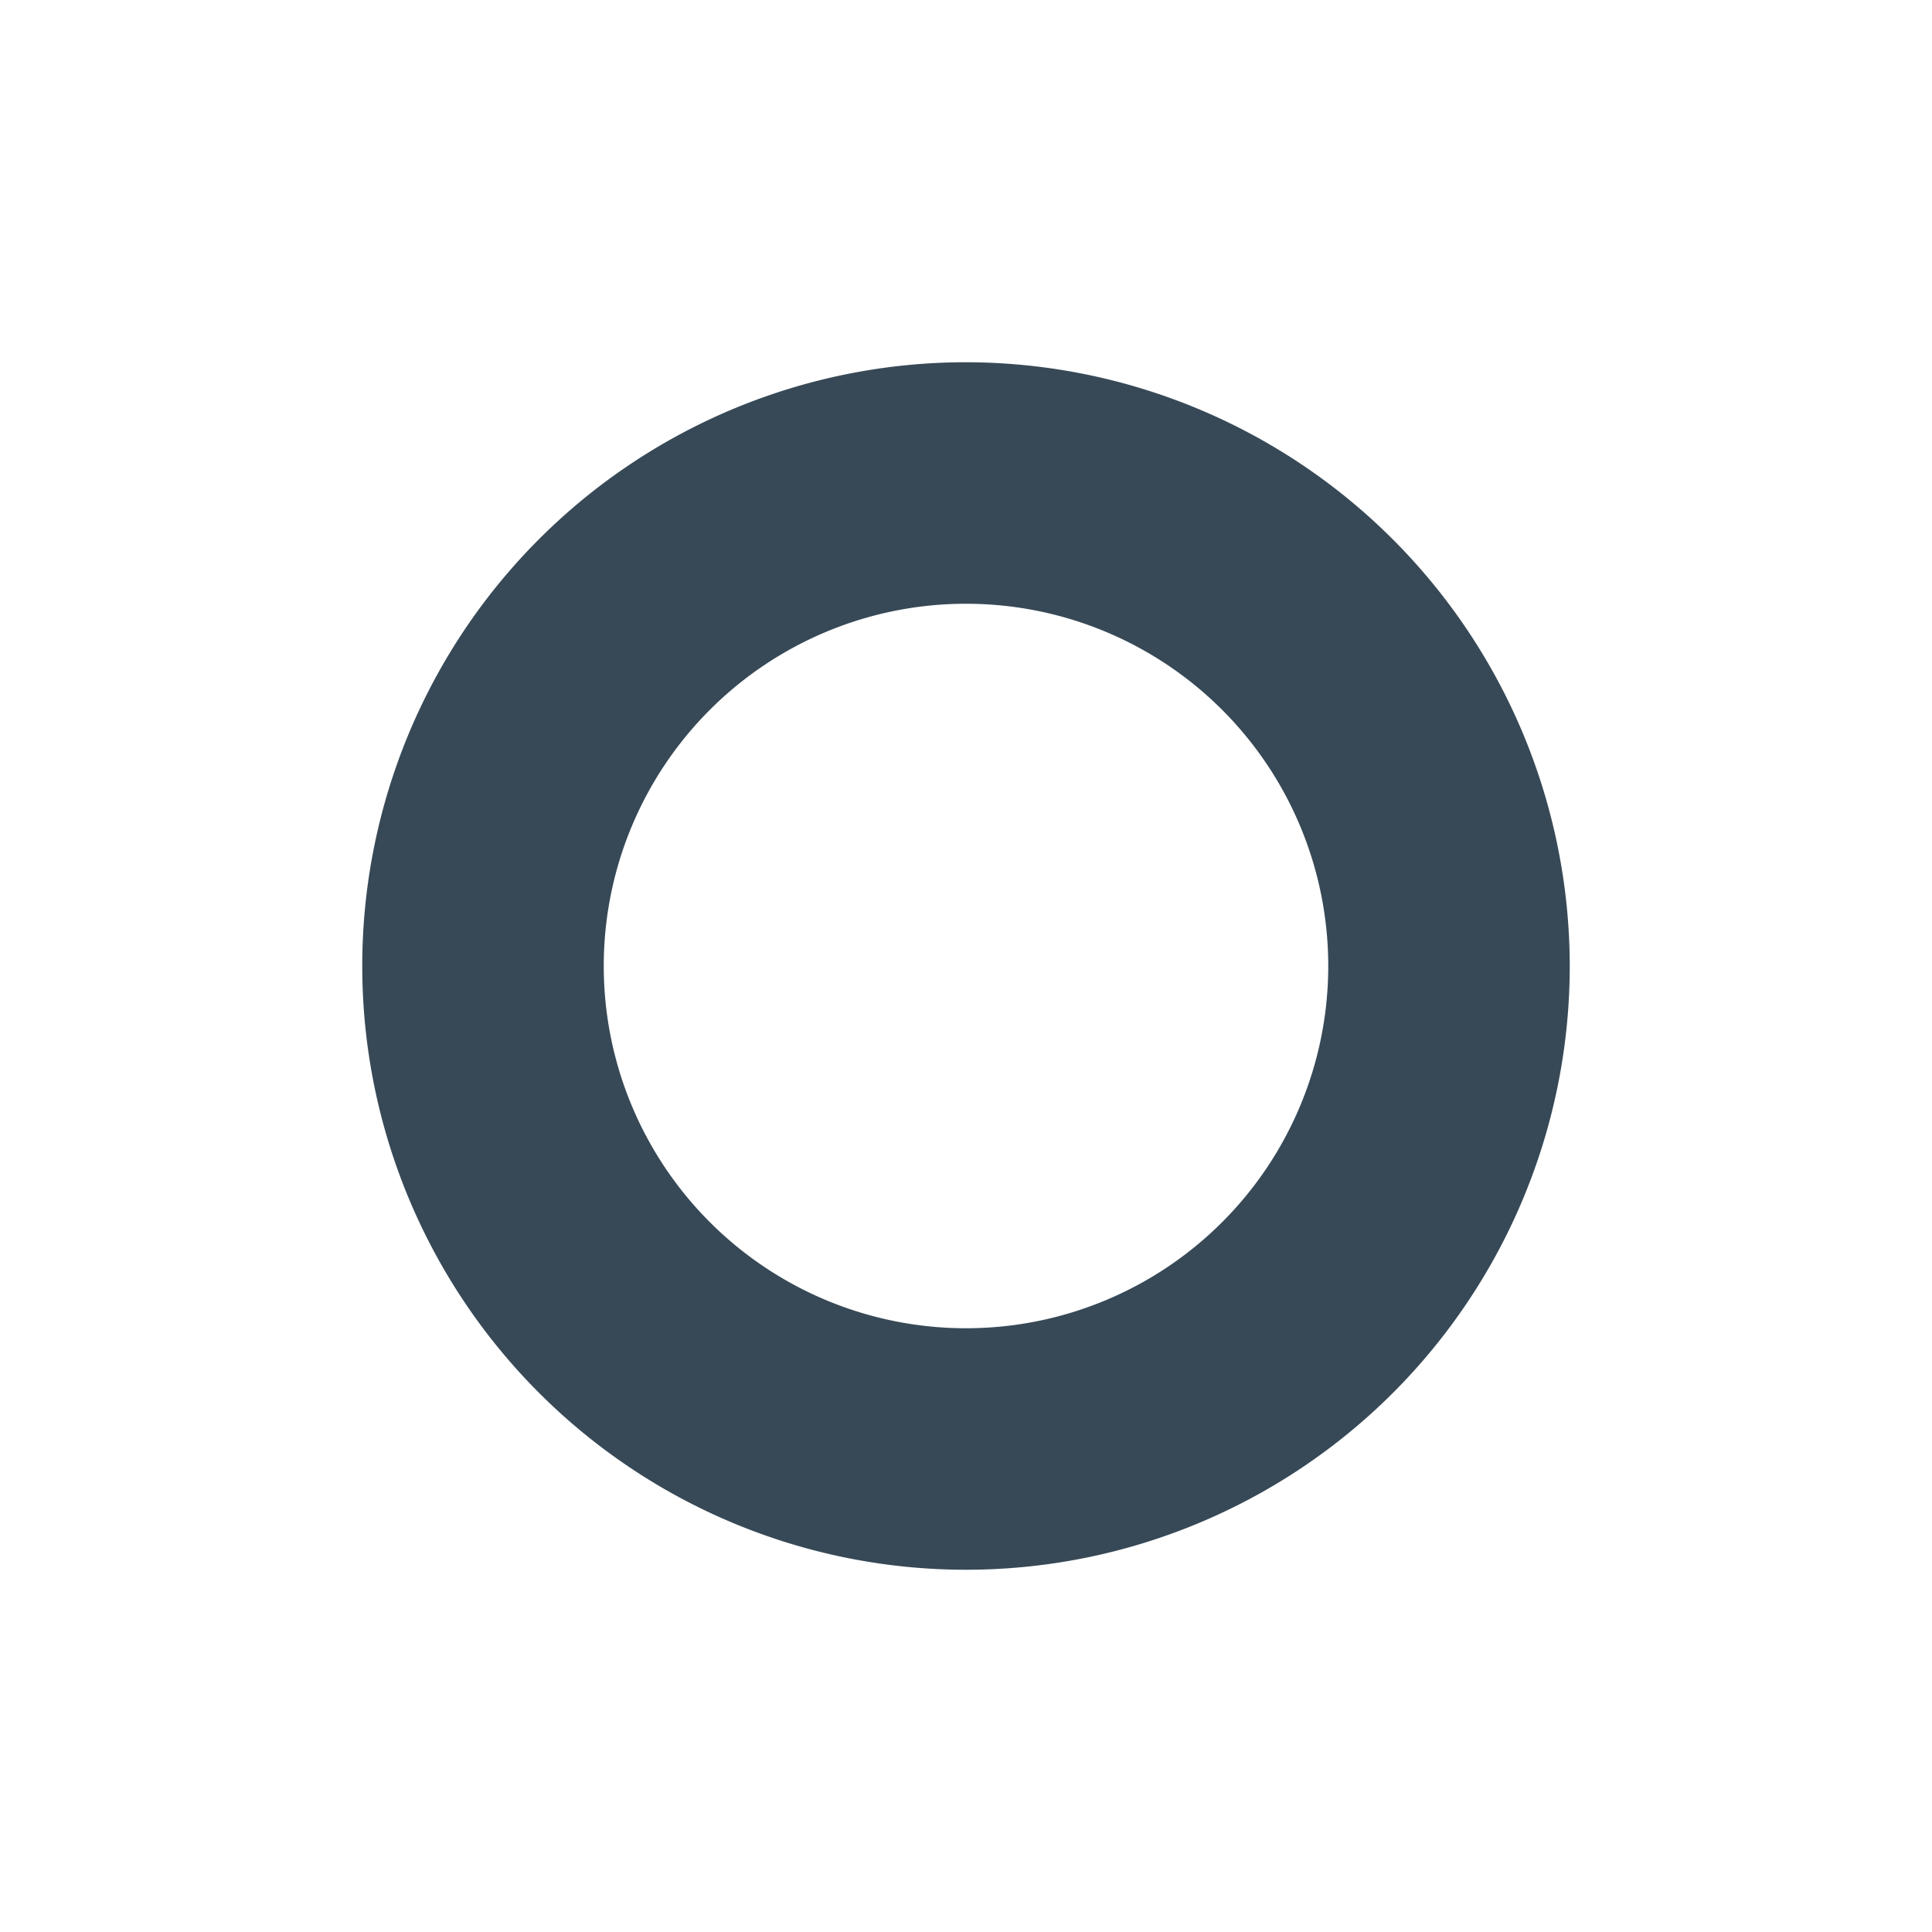 <svg xmlns="http://www.w3.org/2000/svg" width="24" height="24" fill="none" viewBox="0 0 24 24">
  <path fill="#374957" d="M12 4.5a7.5 7.5 0 1 0 7.5 7.5A7.508 7.508 0 0 0 12 4.5Zm0 12a4.5 4.5 0 1 1 0-9 4.5 4.5 0 0 1 0 9Z"/>
</svg>
